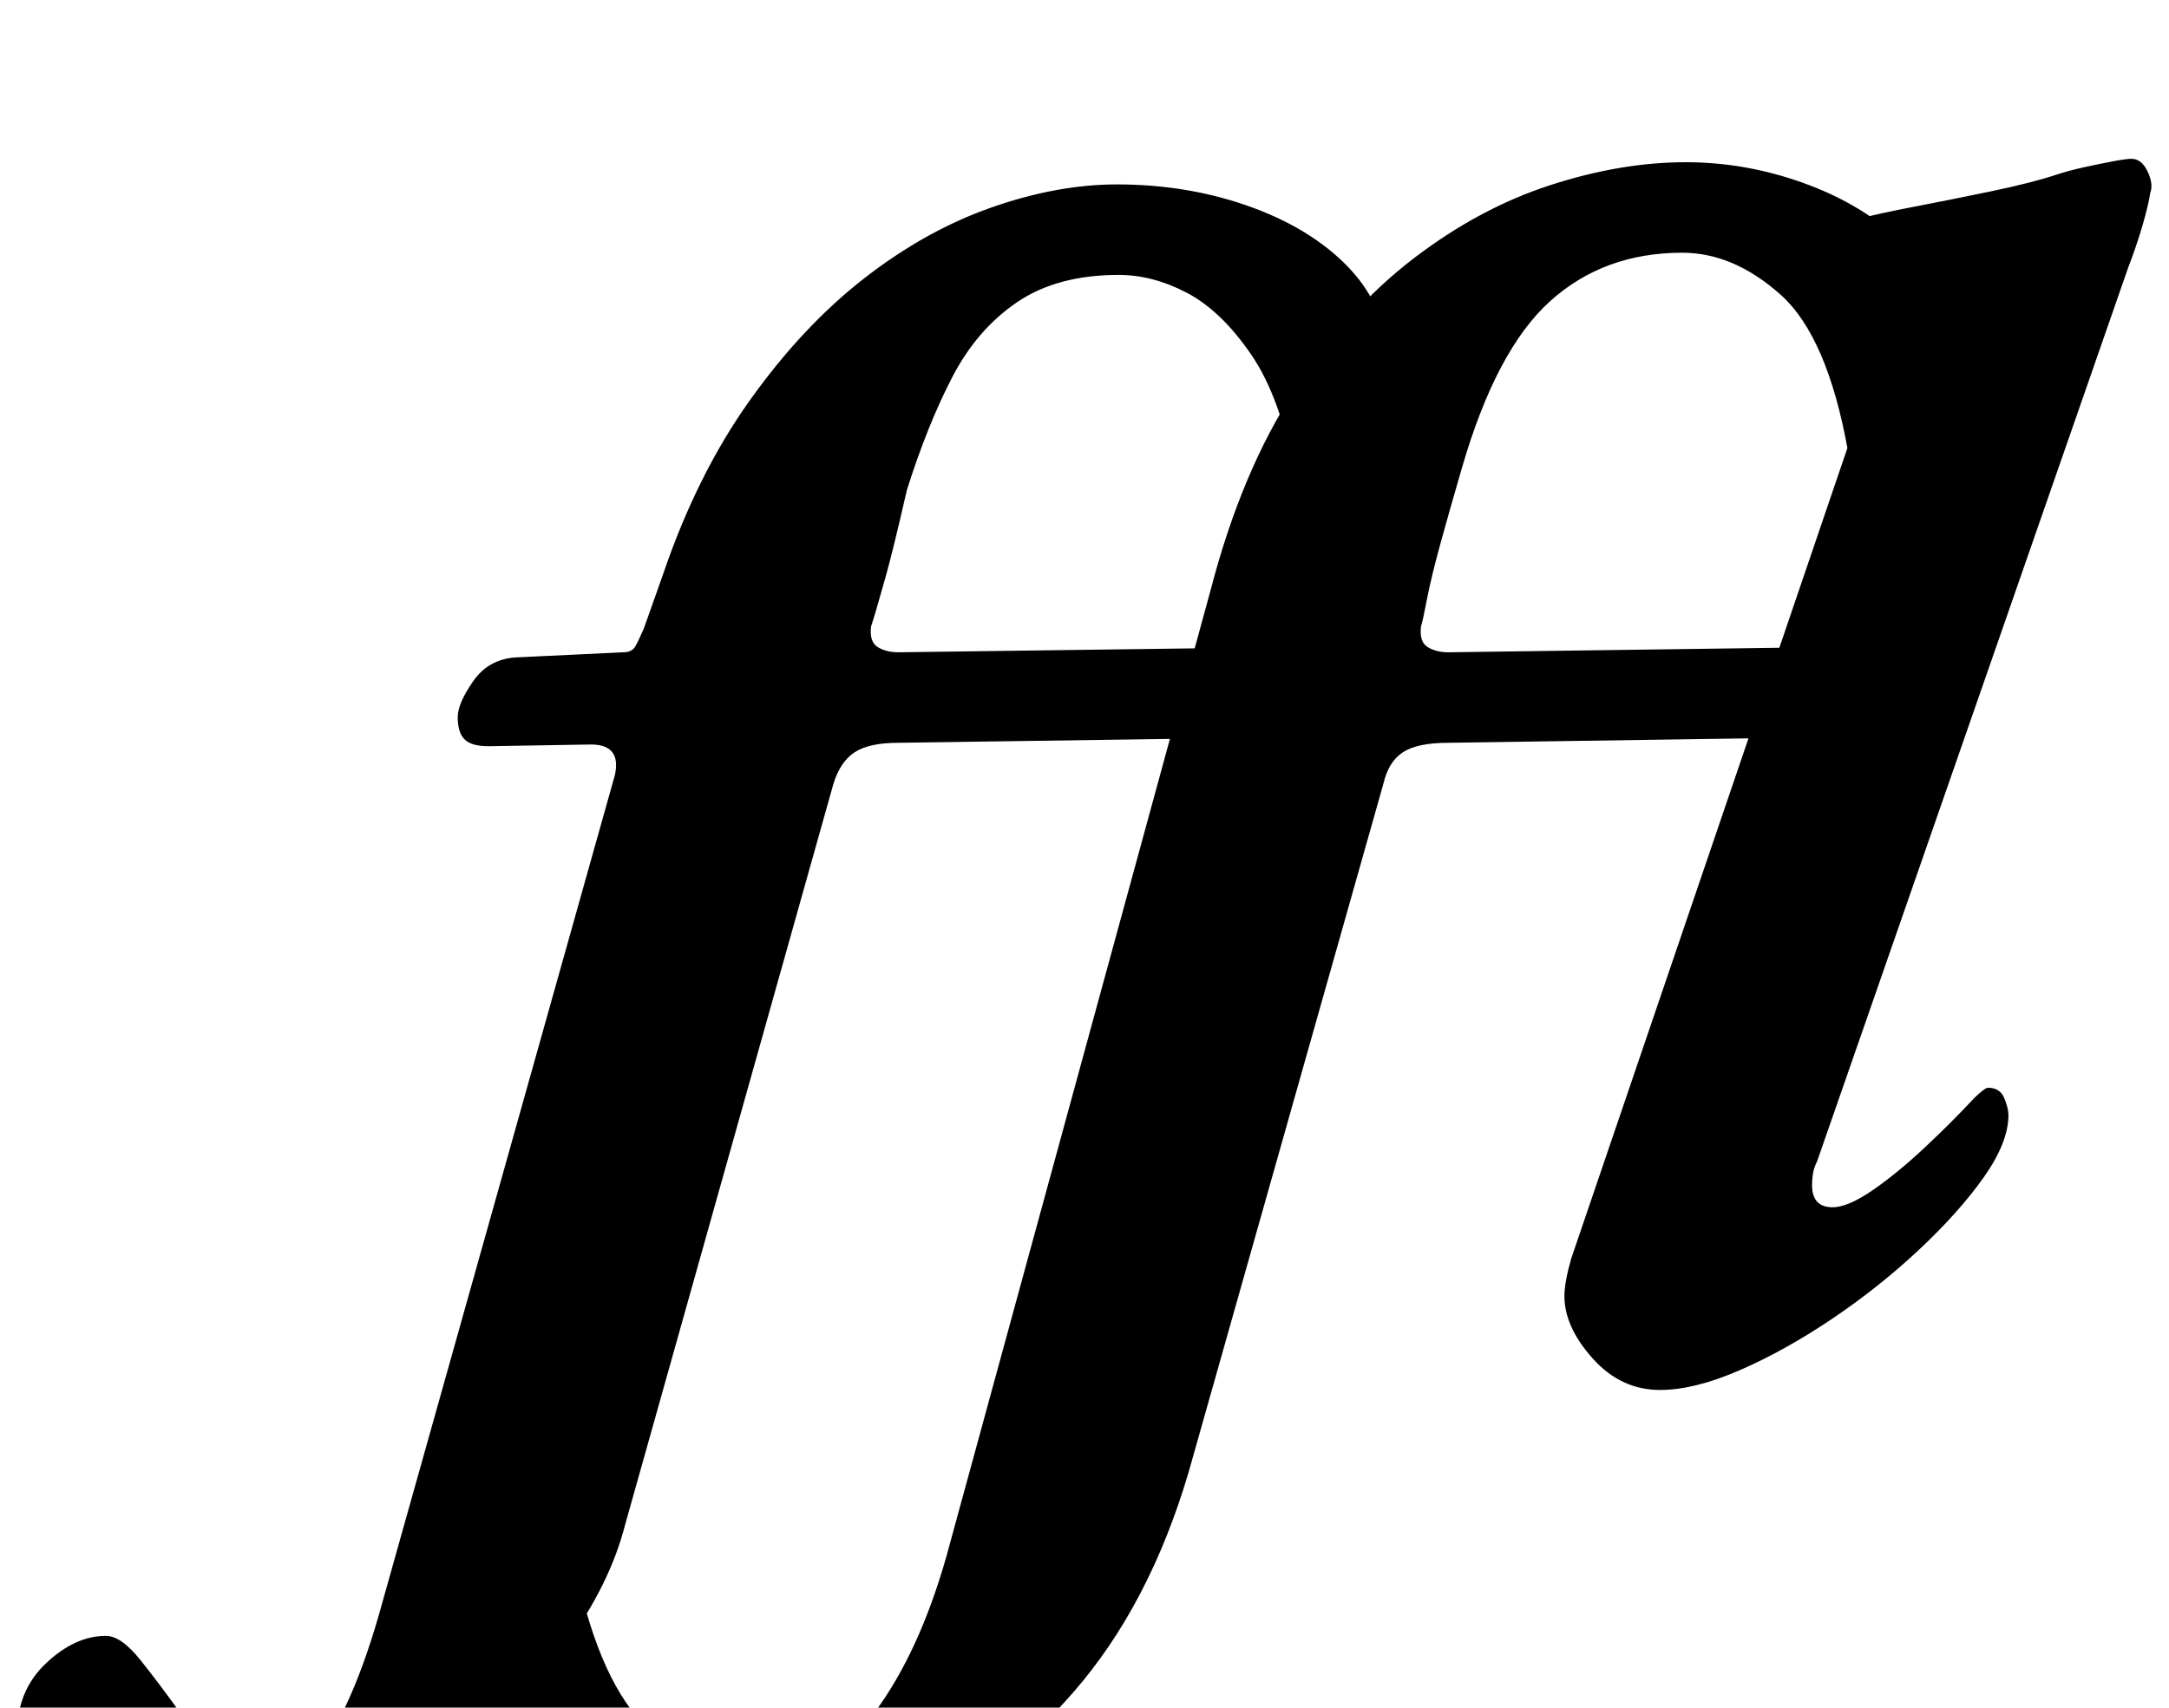 <?xml version="1.0" standalone="no"?>
<!DOCTYPE svg PUBLIC "-//W3C//DTD SVG 1.1//EN" "http://www.w3.org/Graphics/SVG/1.1/DTD/svg11.dtd" >
<svg xmlns="http://www.w3.org/2000/svg" xmlns:xlink="http://www.w3.org/1999/xlink" version="1.1" viewBox="-211 0 1270 1000">
  <g transform="matrix(1 0 0 -1 0 800)">
   <path fill="currentColor"
d="M221 -291q-40 0 -75 12.5t-57.5 33t-24.5 45.5l61 87q13 -67 40 -96t61 -29q49 0 75 35t42 91l155 567q18 69 49 116.5t69.5 77t80 43t79.5 13.5q35 0 68.5 -12t55.5 -32.5t24 -46.5l-53 -78q-12 67 -39.5 91.5t-57.5 24.5q-46 0 -77.5 -28.5t-51.5 -97.5
q-7 -24 -12.5 -44t-8 -33t-3.5 -16q-1 -9 4 -12t12 -3l219 3q10 0 10 -14q0 -5 -4.5 -14.5t-10.5 -17t-11 -7.5l-203 -3q-18 0 -26.5 -5.5t-11.5 -18.5l-114 -403q-23 -78 -67.5 -129t-97 -75.5t-99.5 -24.5zM-68 -291q-70 0 -101.5 24t-31.5 52q0 25 17 41t35 16
q9 0 20.5 -14.5t21.5 -28.5q10 -15 22 -28.5t30 -13.5q15 0 26.5 12.5t22 36t19.5 56.5l136 484q4 18 -14 18l-60 -1q-10 0 -14 4t-4 13q0 8 9 21t25 14l63 3q5 0 7 3.5t5 10.5l11 31q20 59 51 102.5t67 71.5t74.5 41.5t73.5 13.5q40 0 75 -12t57 -33t25 -47l-53 -78
q-8 45 -25.5 70.5t-37.5 36t-40 10.5q-36 0 -59.5 -16t-38 -44t-26.5 -66q-8 -35 -12.5 -51t-6 -21t-2.5 -8q-1 -9 4 -12t12 -3l226 3q10 0 10 -14q0 -5 -4.5 -14.5t-10.5 -17t-11 -7.5l-210 -3q-17 0 -25.5 -5.5t-12.5 -18.5l-122 -434q-9 -35 -34.5 -70t-59 -64
t-67.5 -46.5t-62 -17.5zM761 -14q-23 0 -39.5 18.5t-16.5 36.5q0 8 4 22l170 499q11 34 7 48.5t-20 18.5q-13 4 -17.5 9t-6.5 11q0 6 2 10t12 7q23 7 49 12t50 10t39 10q6 2 15 4t17 3.5t11 1.5q6 0 9.5 -7.5t1.5 -12.5q-1 -7 -4.5 -19t-8.5 -25l-182 -523q-2 -4 -2.5 -7.5
t-0.5 -6.5q0 -13 12 -13q9 0 23.5 10t30.5 25t29 29q2 2 4.5 4t3.5 2q7 0 9.5 -6t2.5 -10q0 -16 -14.5 -36.5t-38 -42.5t-51 -40.5t-54 -30t-46.5 -11.5z" />
  </g>

</svg>
